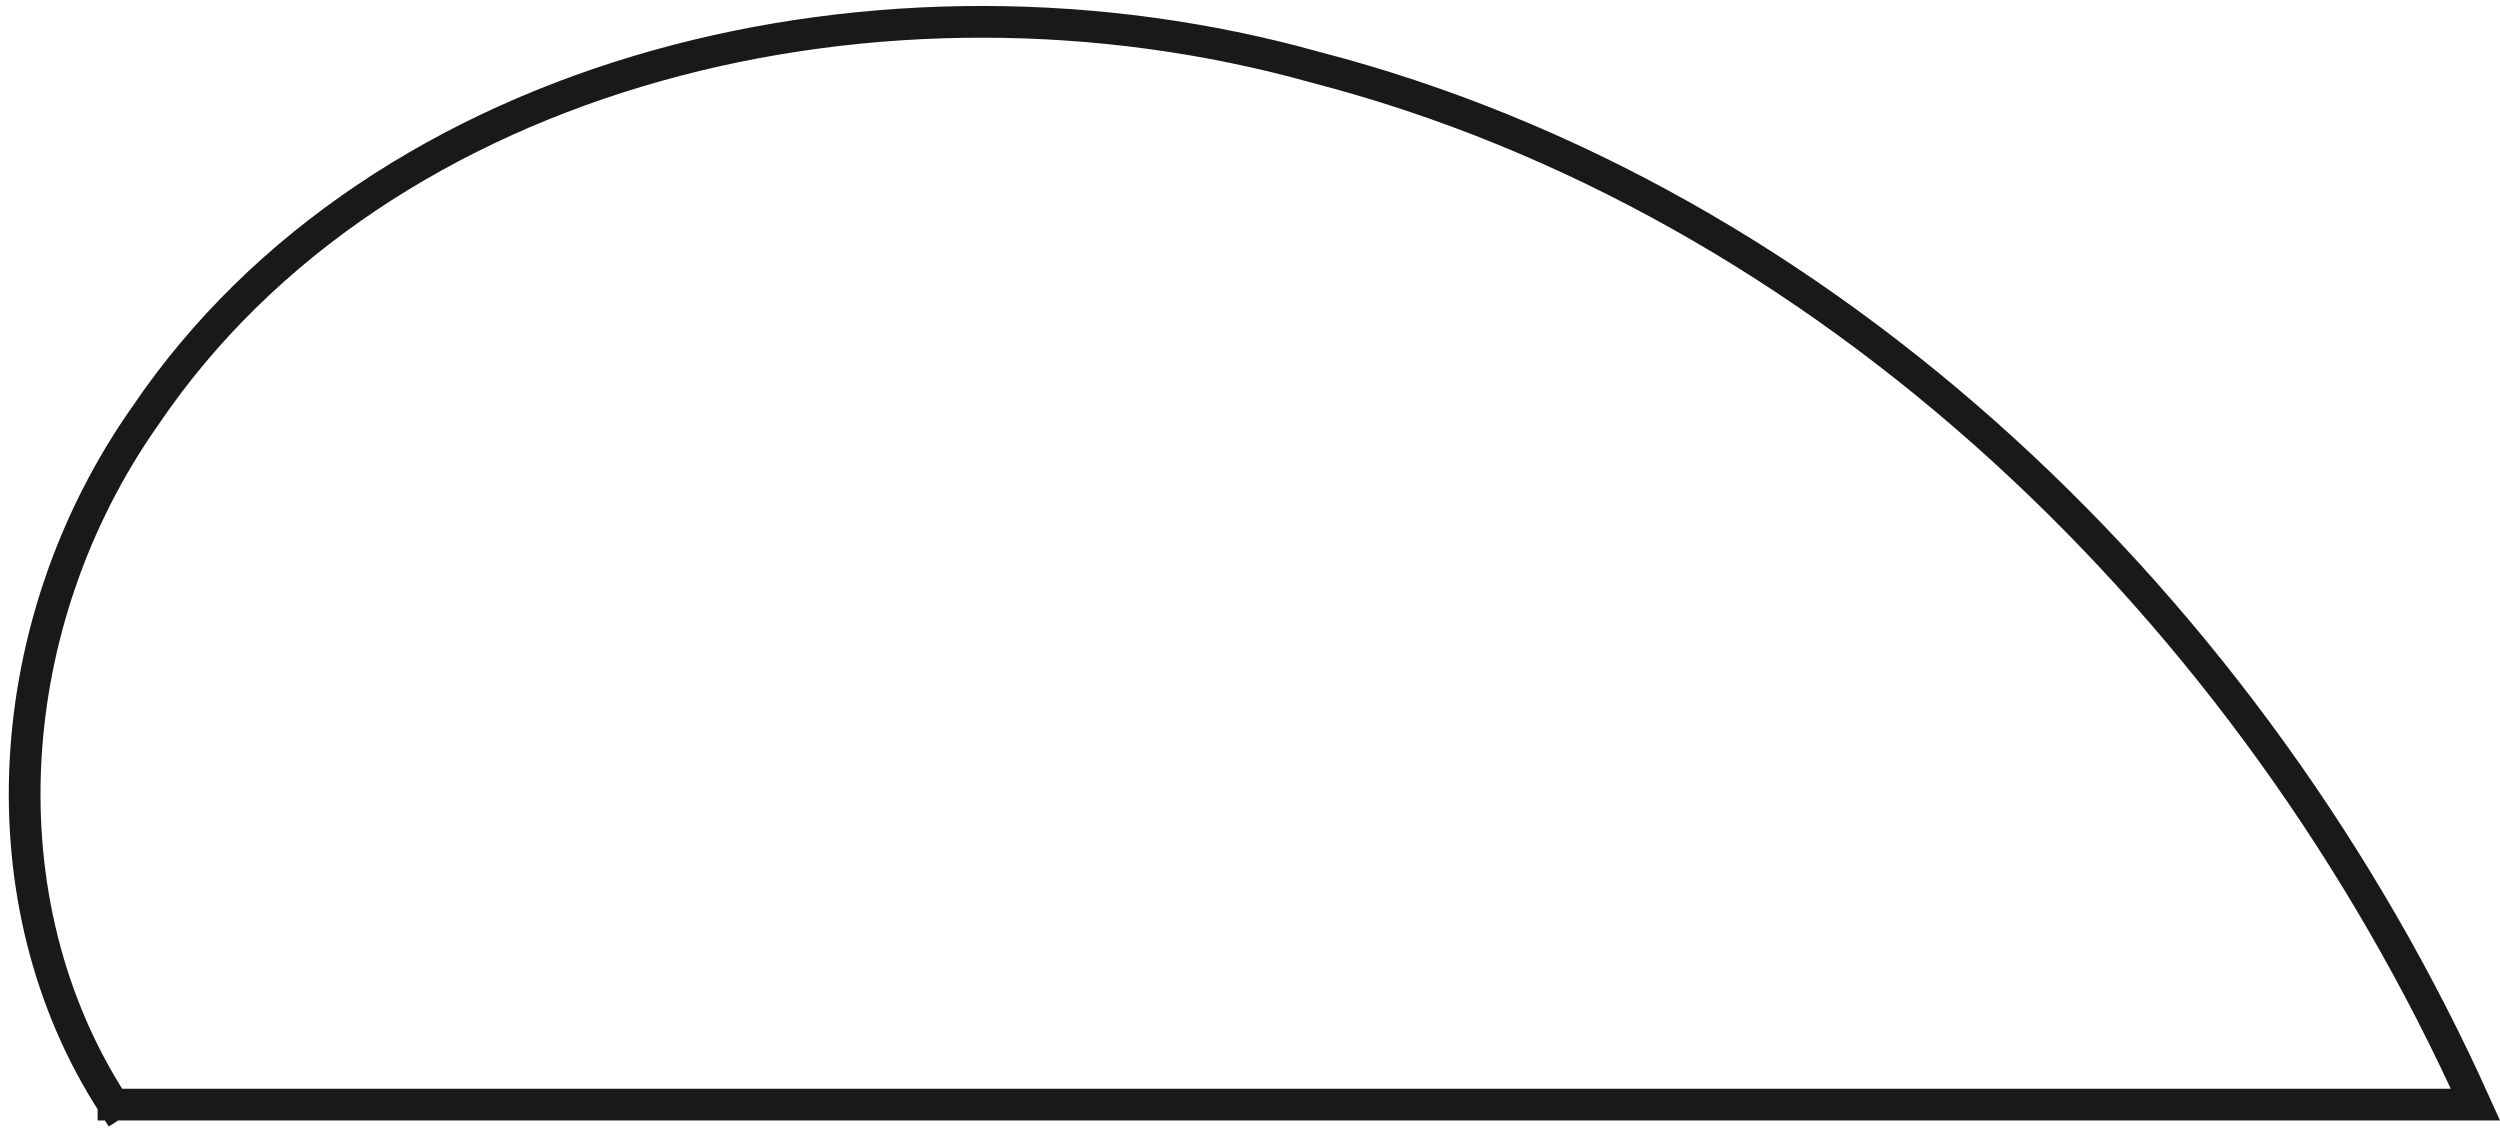 <?xml version="1.0"?>
<!DOCTYPE svg PUBLIC "-//W3C//DTD SVG 1.1//EN" "http://www.w3.org/Graphics/SVG/1.1/DTD/svg11.dtd">
<svg width="27.585mm" height="12.458mm" viewBox="0 0 27.585 12.458" xmlns="http://www.w3.org/2000/svg" version="1.1">
<g id="Wire014" transform="translate(1.252,12.188) scale(1,-1)">
<path id="Wire014_w0000"  d="M 1.0994439088388193e-16 -4.093224325175024e-15 C -1.454 2.24 -1.251 5.323 0.349 7.597 C 2.947 11.44 8.501 12.779 13.265 11.445 C 18.896 9.986 23.601 5.467 26.062 -2.842170943040401e-14 L 0.0 -7.105427357601002e-15 " stroke="#191919" stroke-width="0.35 px" style="stroke-width:0.35;stroke-miterlimit:4;stroke-dasharray:none;stroke-linecap:square;fill:none;fill-opacity:1;fill-rule: evenodd"/>
<title>b'Wire014'</title>
</g>
</svg>